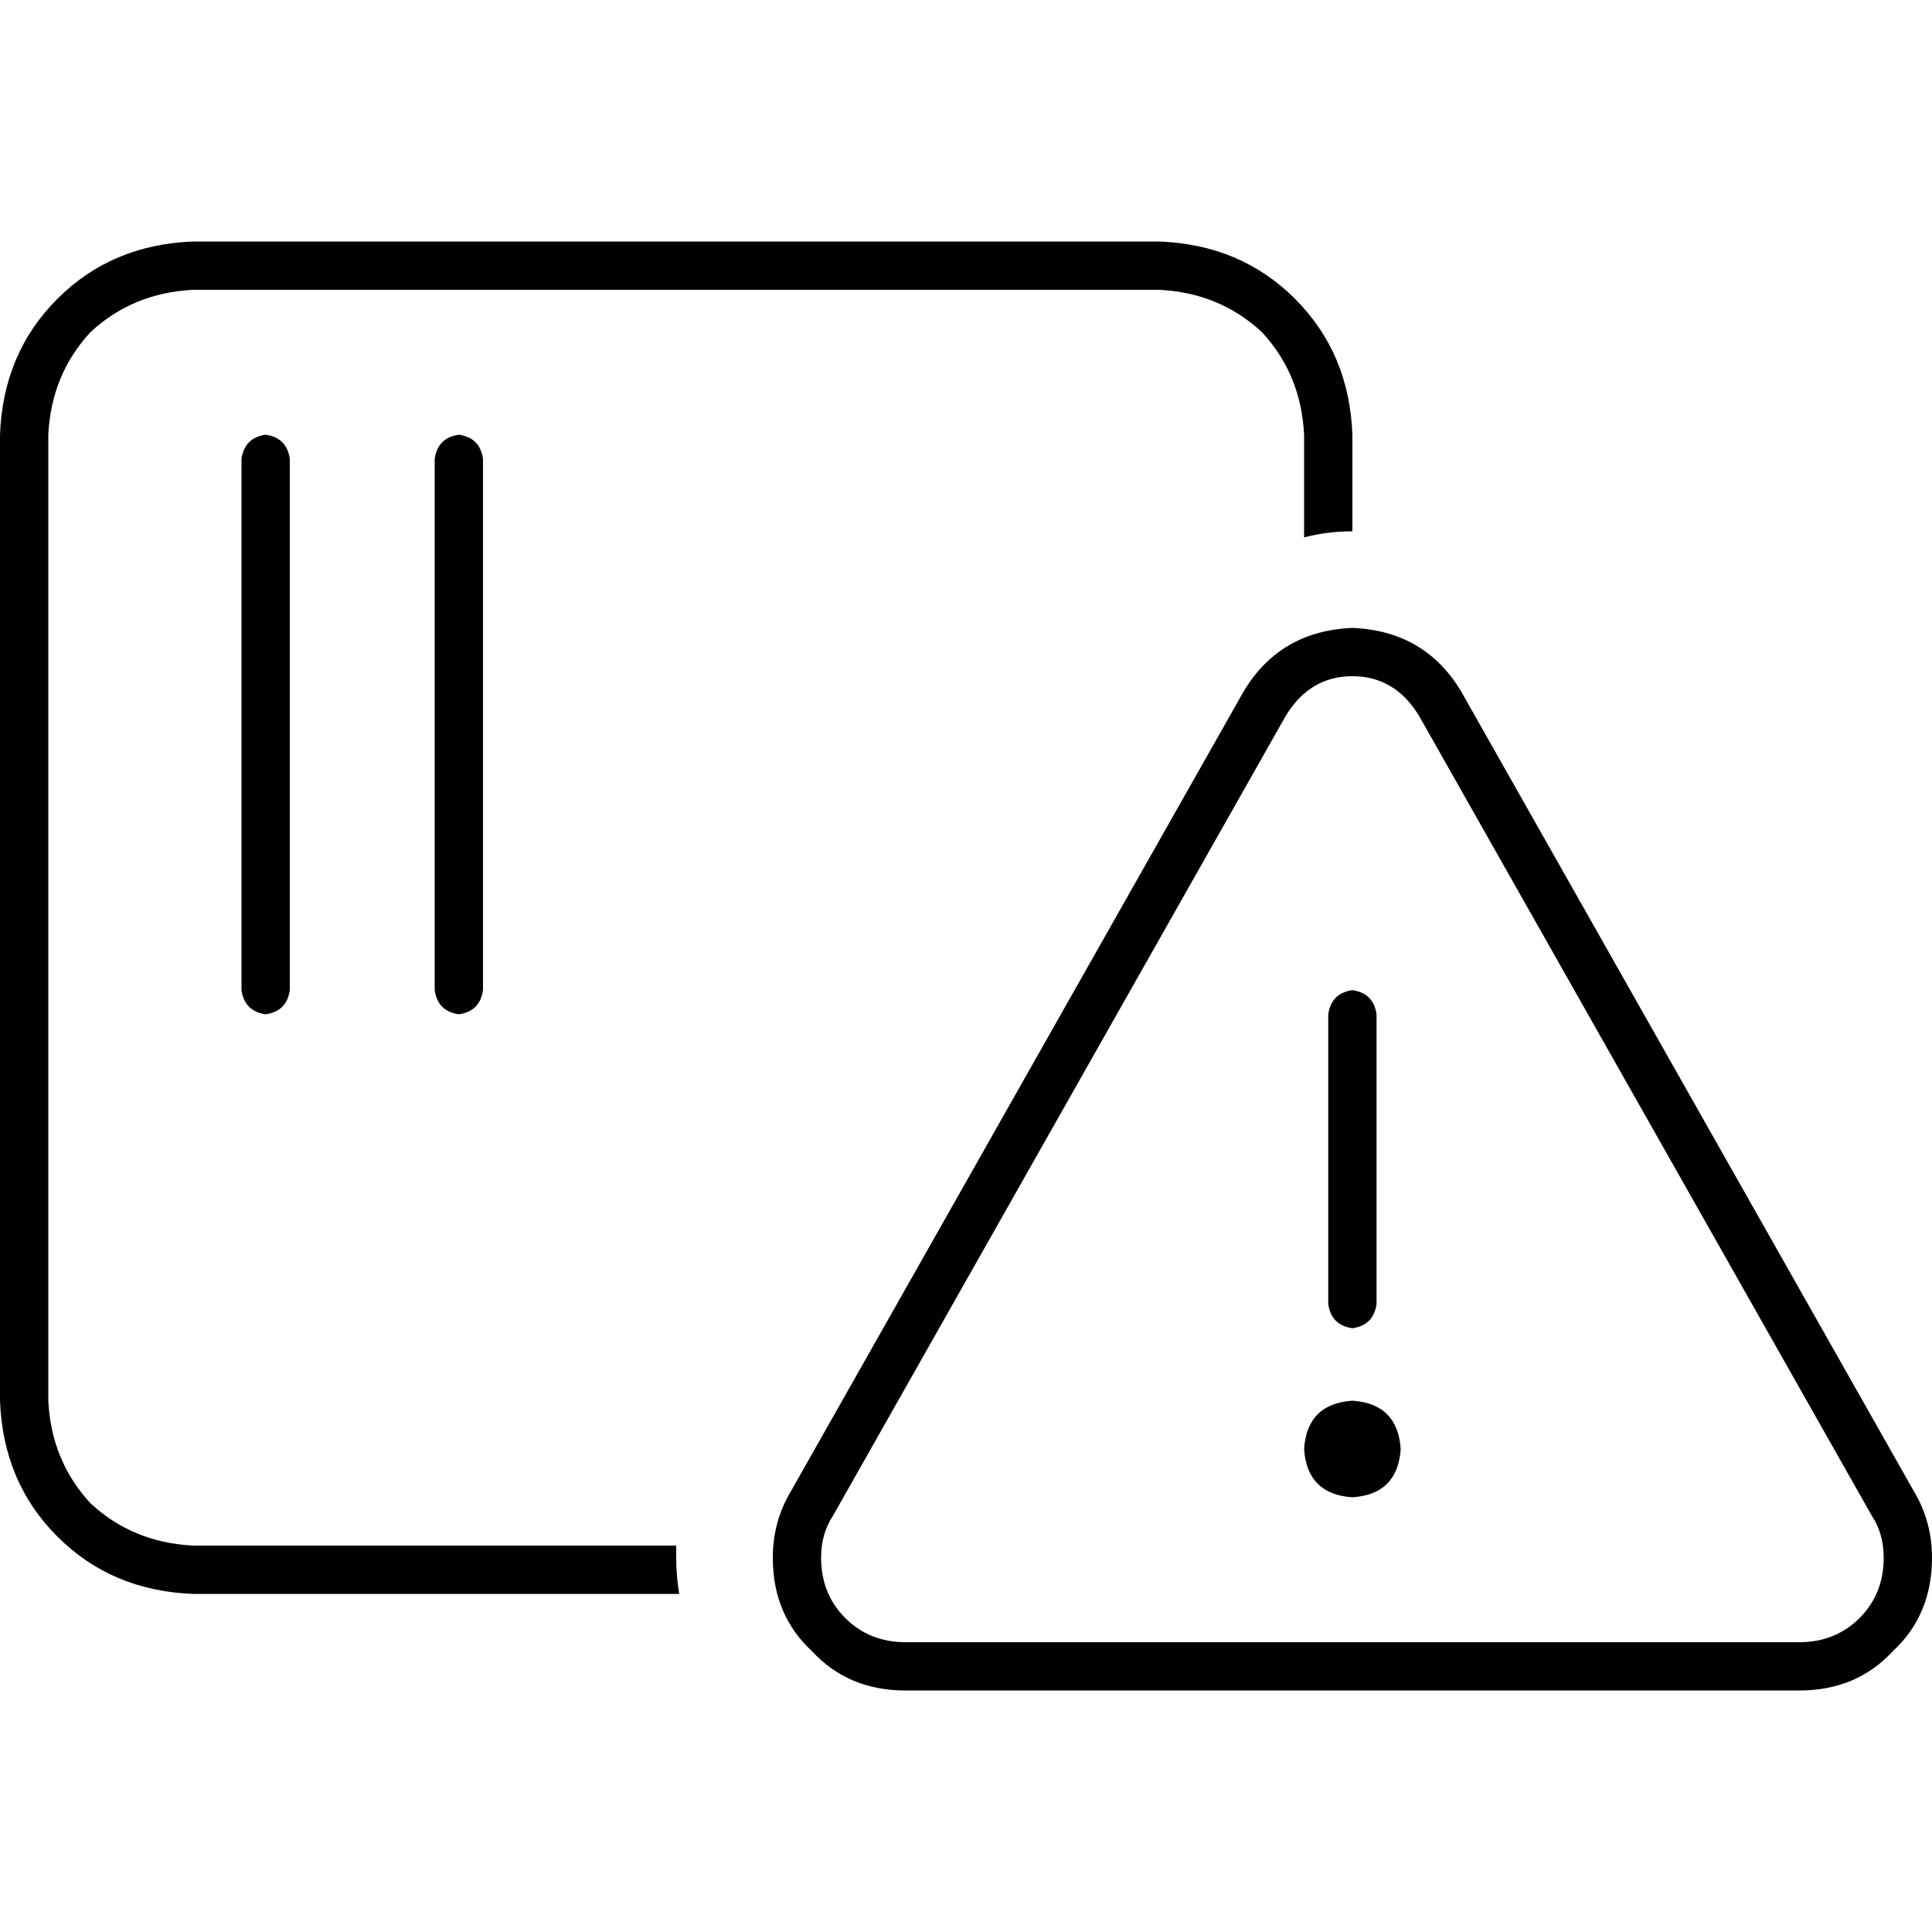 <svg xmlns="http://www.w3.org/2000/svg" viewBox="0 0 512 512">
  <path d="M 51.2 76.8 L 307.2 76.8 Q 323.2 77.6 334.4 88 Q 344.8 99.2 345.6 115.2 L 345.6 142.4 Q 352 140.8 358.4 140.8 L 358.4 115.2 Q 357.6 93.6 343.2 79.2 Q 328.8 64.8 307.2 64 L 51.2 64 Q 29.6 64.8 15.2 79.2 Q 0.8 93.6 0 115.2 L 0 371.2 Q 0.8 392.8 15.2 407.2 Q 29.6 421.6 51.2 422.4 L 180 422.4 Q 179.2 417.6 179.2 412.8 Q 179.2 411.2 179.2 409.6 L 51.2 409.6 Q 35.2 408.8 24 398.4 Q 13.6 387.2 12.8 371.2 L 12.8 115.2 Q 13.6 99.2 24 88 Q 35.2 77.6 51.2 76.8 L 51.2 76.8 Z M 76.8 121.6 Q 76 116 70.4 115.2 Q 64.8 116 64 121.6 L 64 262.4 Q 64.8 268 70.4 268.8 Q 76 268 76.8 262.4 L 76.8 121.6 L 76.8 121.6 Z M 128 121.6 Q 127.2 116 121.6 115.2 Q 116 116 115.2 121.6 L 115.2 262.4 Q 116 268 121.6 268.8 Q 127.2 268 128 262.4 L 128 121.6 L 128 121.6 Z M 220.8 401.6 L 340.8 189.6 Q 347.2 179.2 358.4 179.2 Q 369.6 179.2 376 189.6 L 496 401.6 Q 499.2 406.4 499.2 412.8 Q 499.2 422.4 492.8 428.8 Q 486.4 435.2 476.8 435.2 L 240 435.2 Q 230.4 435.2 224 428.8 Q 217.6 422.4 217.6 412.8 Q 217.6 406.4 220.8 401.6 L 220.8 401.6 Z M 329.6 183.2 L 209.6 395.2 Q 204.8 403.2 204.8 412.8 Q 204.8 428 215.2 437.6 Q 224.8 448 240 448 L 476.8 448 Q 492 448 501.6 437.6 Q 512 428 512 412.8 Q 512 403.2 507.2 395.2 L 387.2 183.2 Q 377.6 167.2 358.4 166.4 Q 339.2 167.2 329.6 183.2 L 329.6 183.2 Z M 364.8 268.8 Q 364 263.2 358.4 262.4 Q 352.8 263.2 352 268.8 L 352 345.6 Q 352.8 351.2 358.4 352 Q 364 351.2 364.8 345.6 L 364.8 268.8 L 364.8 268.8 Z M 358.4 396.8 Q 370.4 396 371.2 384 Q 370.4 372 358.4 371.2 Q 346.4 372 345.6 384 Q 346.4 396 358.4 396.8 L 358.4 396.8 Z" />
</svg>